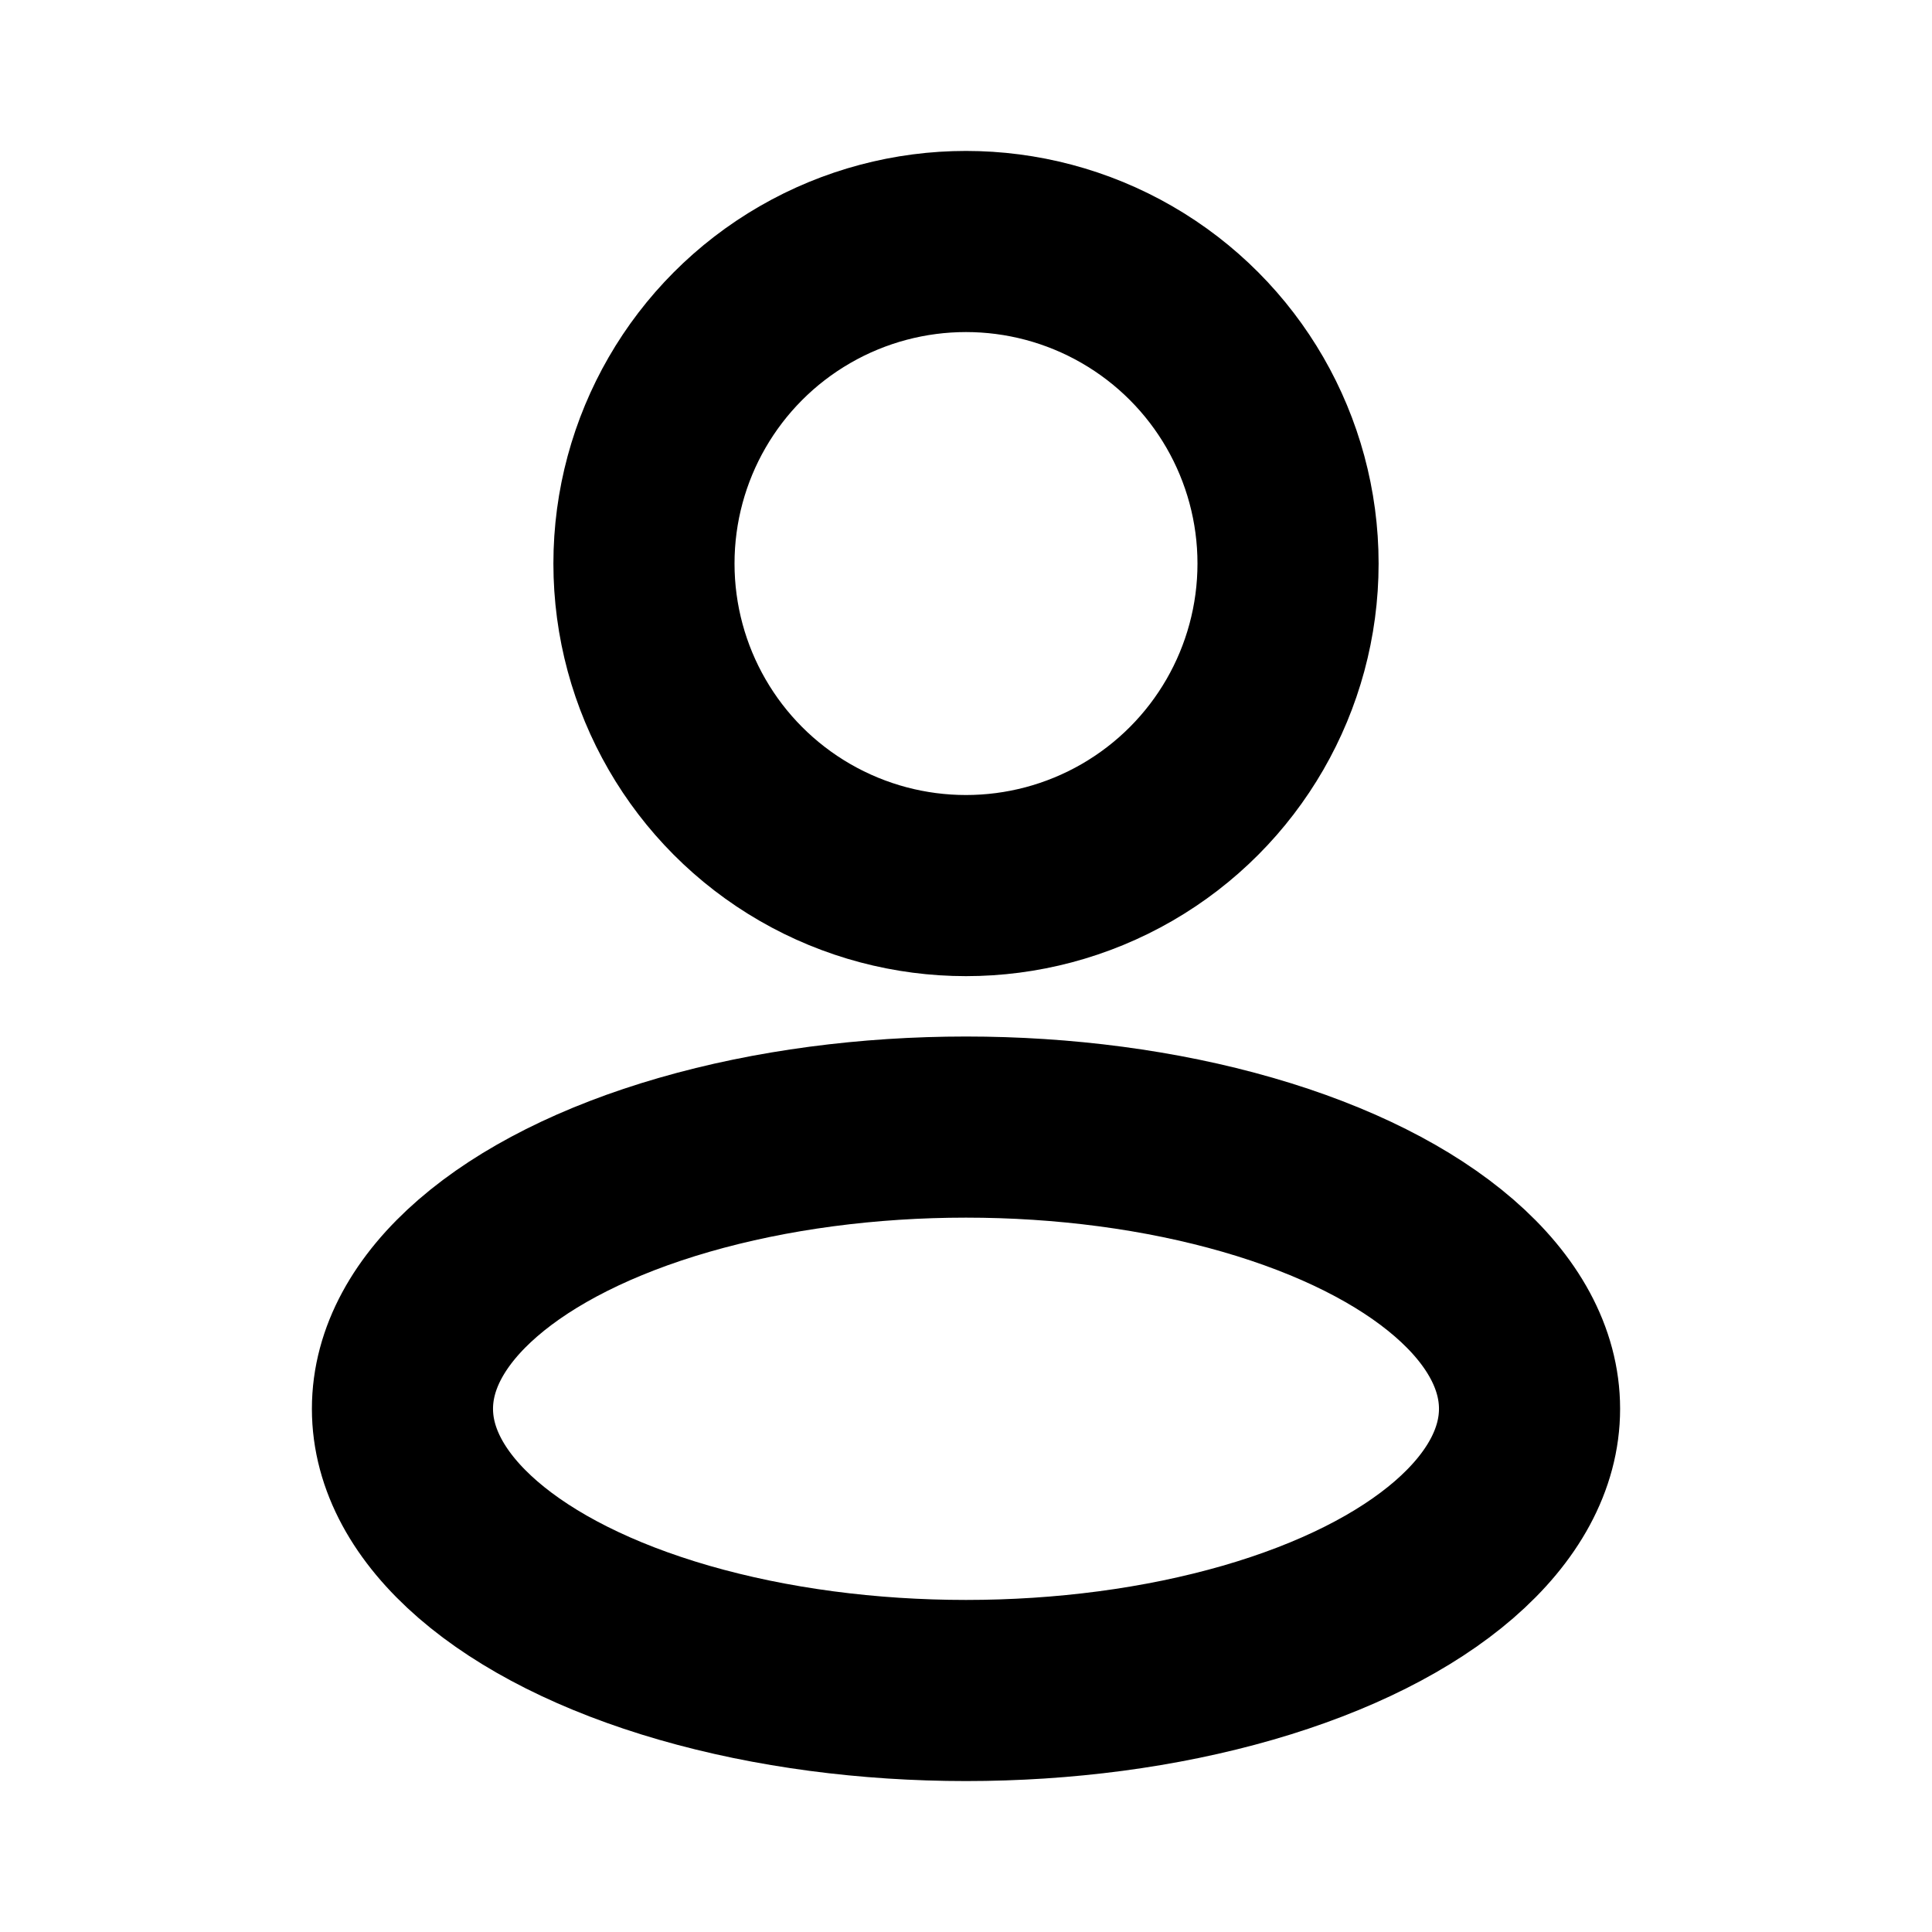 <svg width="16" height="16" viewBox="0 0 16 16" fill="none" xmlns="http://www.w3.org/2000/svg">
<ellipse cx="8" cy="11.667" rx="4.667" ry="2.333" stroke="currentColor" stroke-width="1.5" stroke-linejoin="round"/>
<circle cx="8" cy="4.667" r="2.667" stroke="currentColor" stroke-width="1.5" stroke-linejoin="round"/>
</svg>
